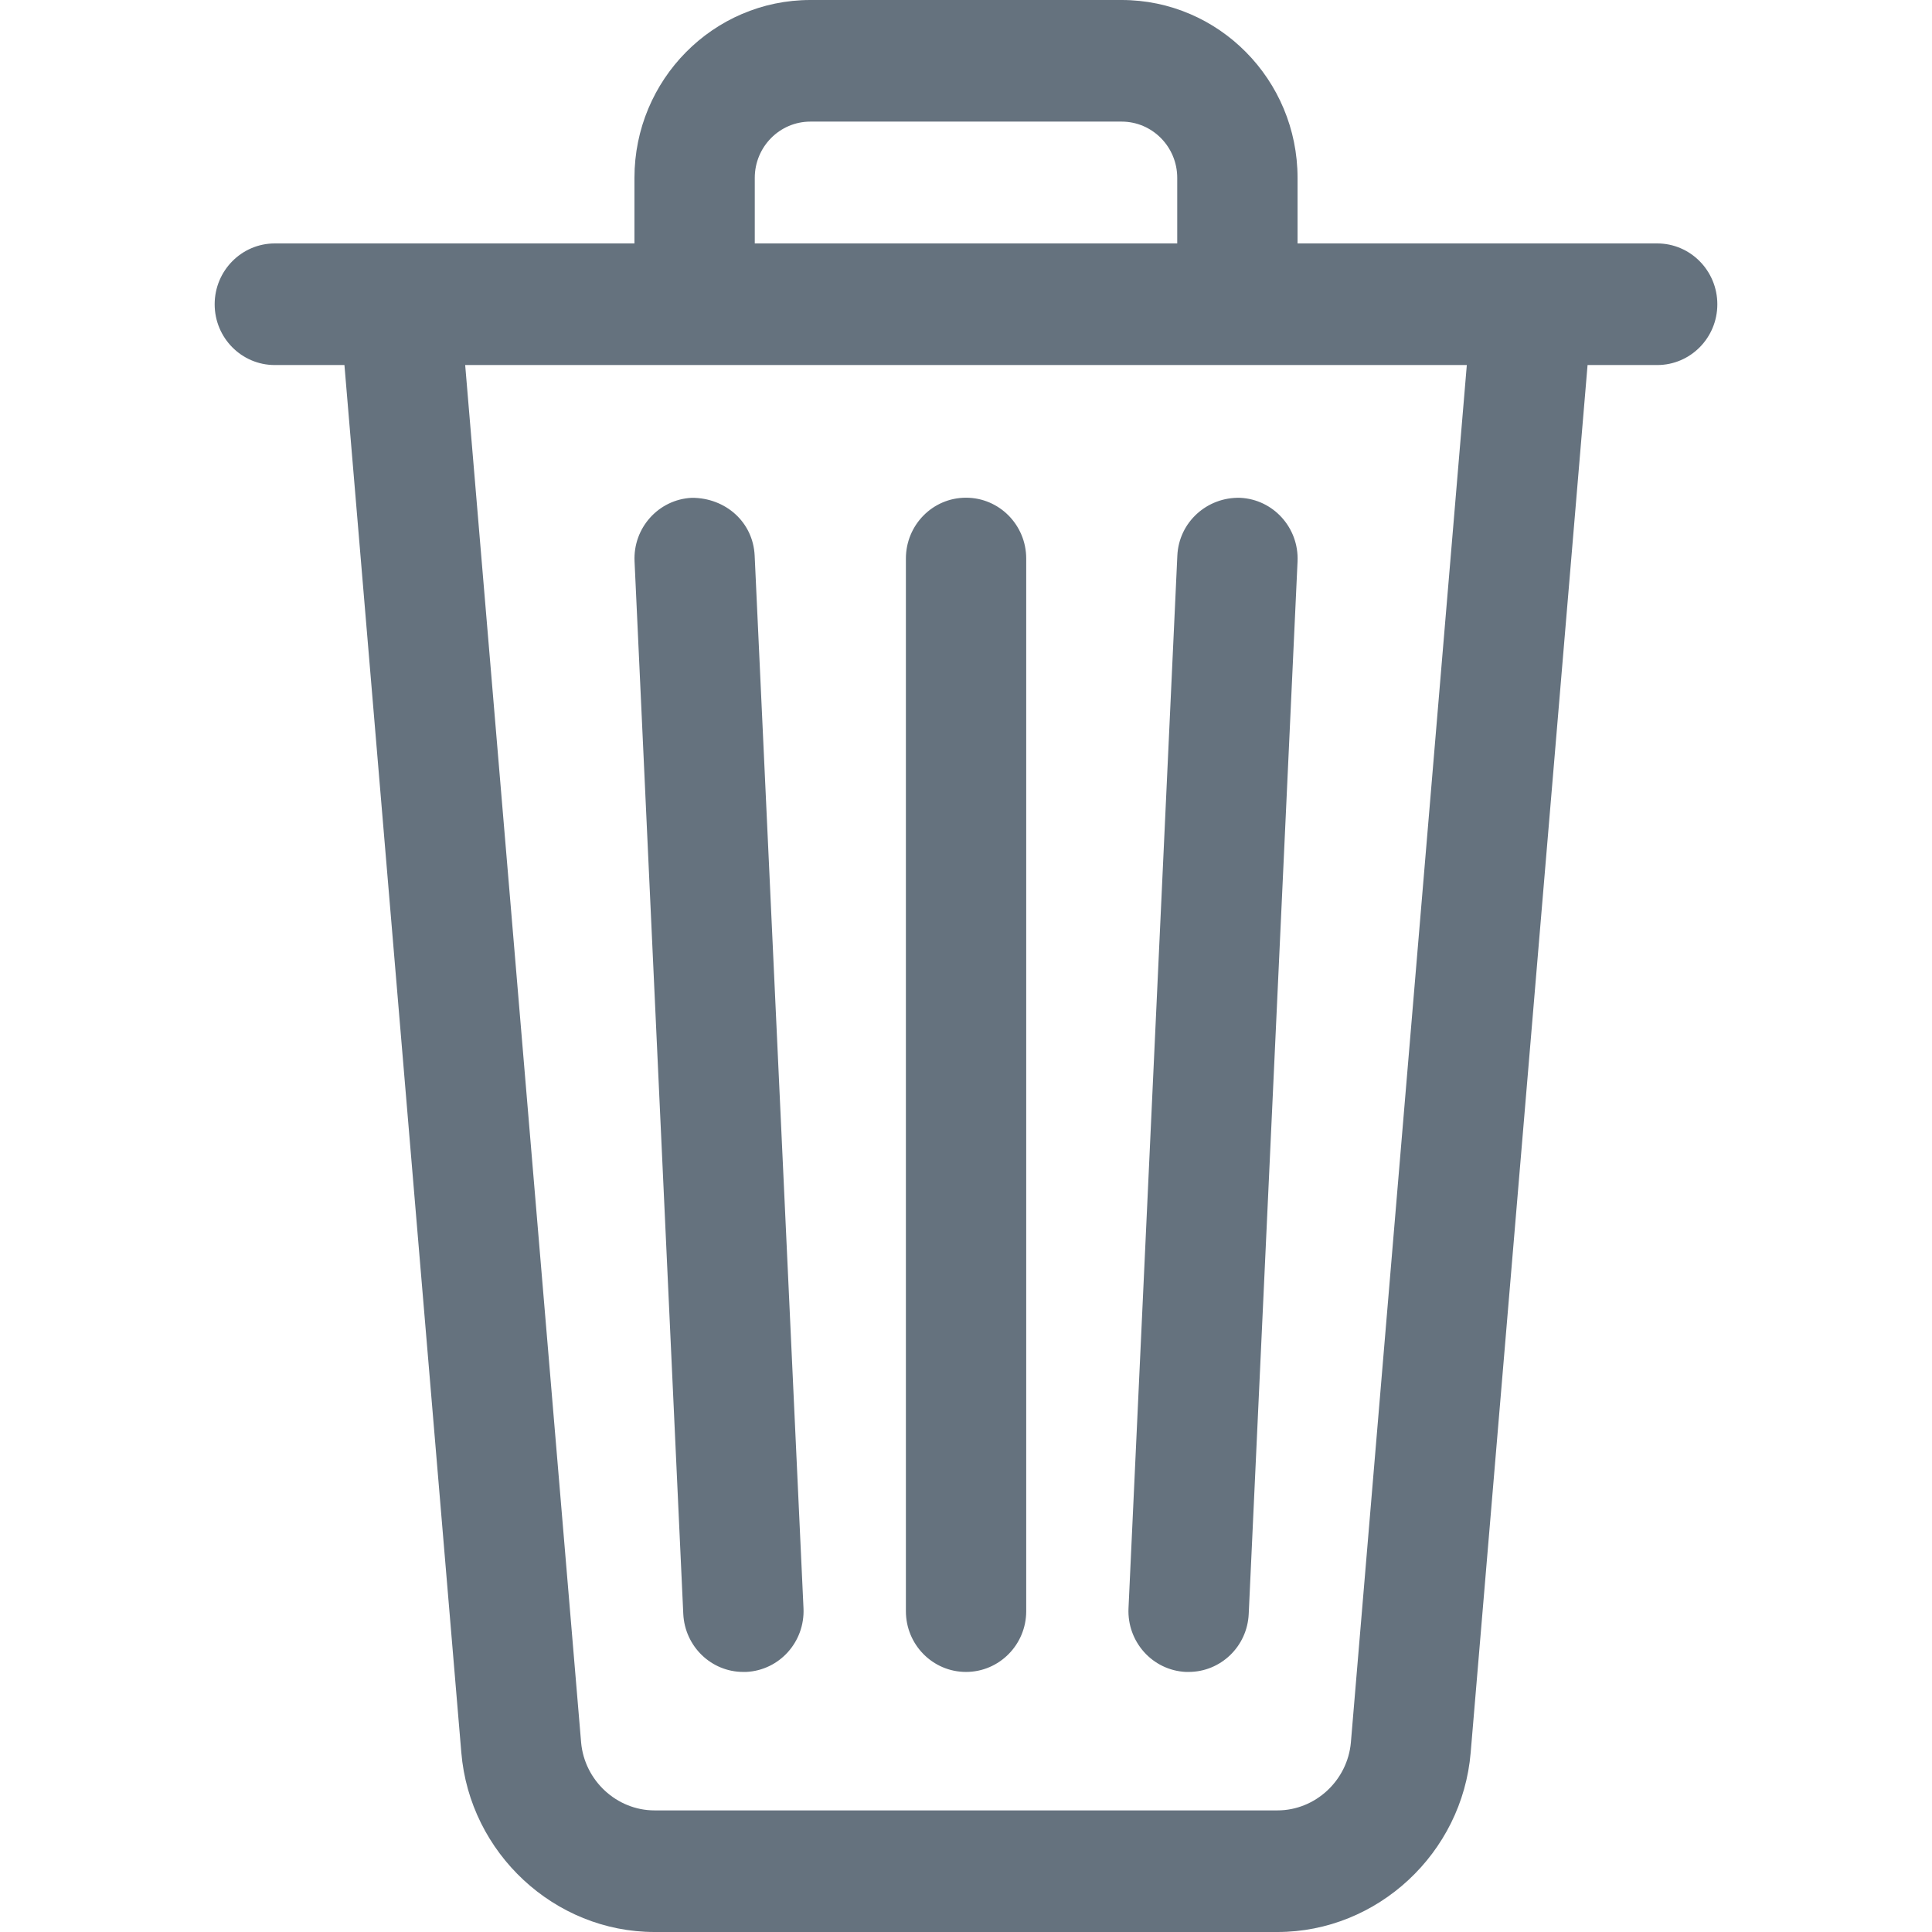 <?xml version="1.0" encoding="UTF-8"?>
<svg width="18px" height="18px" viewBox="0 0 18 18" version="1.1" xmlns="http://www.w3.org/2000/svg" xmlns:xlink="http://www.w3.org/1999/xlink">
    <!-- Generator: Sketch 50.2 (55047) - http://www.bohemiancoding.com/sketch -->
    <title>[icon] / delete / ic_delete</title>
    <desc>Created with Sketch.</desc>
    <defs></defs>
    <g id="[icon]-/-delete-/-ic_delete" stroke="none" stroke-width="1" fill="none" fill-rule="evenodd">
        <path d="M12.586,16.233 C12.555,16.588 12.255,16.867 11.902,16.867 L6.098,16.867 C5.745,16.867 5.445,16.588 5.414,16.233 L4.334,3.401 L6.471,3.401 L11.529,3.401 L13.666,3.401 L12.586,16.233 Z M7.032,1.657 C7.032,1.368 7.264,1.133 7.55,1.133 L10.45,1.133 C10.736,1.133 10.968,1.368 10.968,1.657 L10.968,2.268 L7.032,2.268 L7.032,1.657 Z M15.44,2.268 L14.276,2.268 L12.089,2.268 L12.089,1.657 C12.089,0.743 11.354,0 10.45,0 L7.55,0 C6.646,0 5.911,0.743 5.911,1.657 L5.911,2.268 L3.724,2.268 L2.56,2.268 C2.251,2.268 2,2.522 2,2.835 C2,3.148 2.251,3.401 2.56,3.401 L3.209,3.401 L4.298,16.328 C4.376,17.266 5.167,18 6.098,18 L11.902,18 C12.833,18 13.624,17.266 13.702,16.328 L14.791,3.401 L15.44,3.401 C15.749,3.401 16,3.148 16,2.835 C16,2.522 15.749,2.268 15.44,2.268 Z M9,4.637 C8.69,4.637 8.44,4.891 8.44,5.204 L8.44,15.011 C8.44,15.323 8.69,15.577 9,15.577 C9.31,15.577 9.561,15.323 9.561,15.011 L9.561,5.204 C9.561,4.891 9.31,4.637 9,4.637 M6.445,4.638 C6.136,4.653 5.897,4.918 5.912,5.231 L6.366,15.037 C6.381,15.341 6.628,15.577 6.925,15.577 C6.934,15.577 6.944,15.577 6.952,15.577 C7.262,15.562 7.5,15.297 7.486,14.984 L7.031,5.177 C7.017,4.865 6.76,4.637 6.445,4.638 M10.969,5.177 L10.514,14.984 C10.5,15.297 10.738,15.562 11.048,15.577 C11.056,15.577 11.066,15.577 11.074,15.577 C11.372,15.577 11.62,15.341 11.634,15.037 L12.089,5.231 C12.103,4.918 11.864,4.653 11.555,4.638 C11.246,4.629 10.983,4.865 10.969,5.177" id="Fill-7" fill="#65727E"></path>
    </g>
</svg>